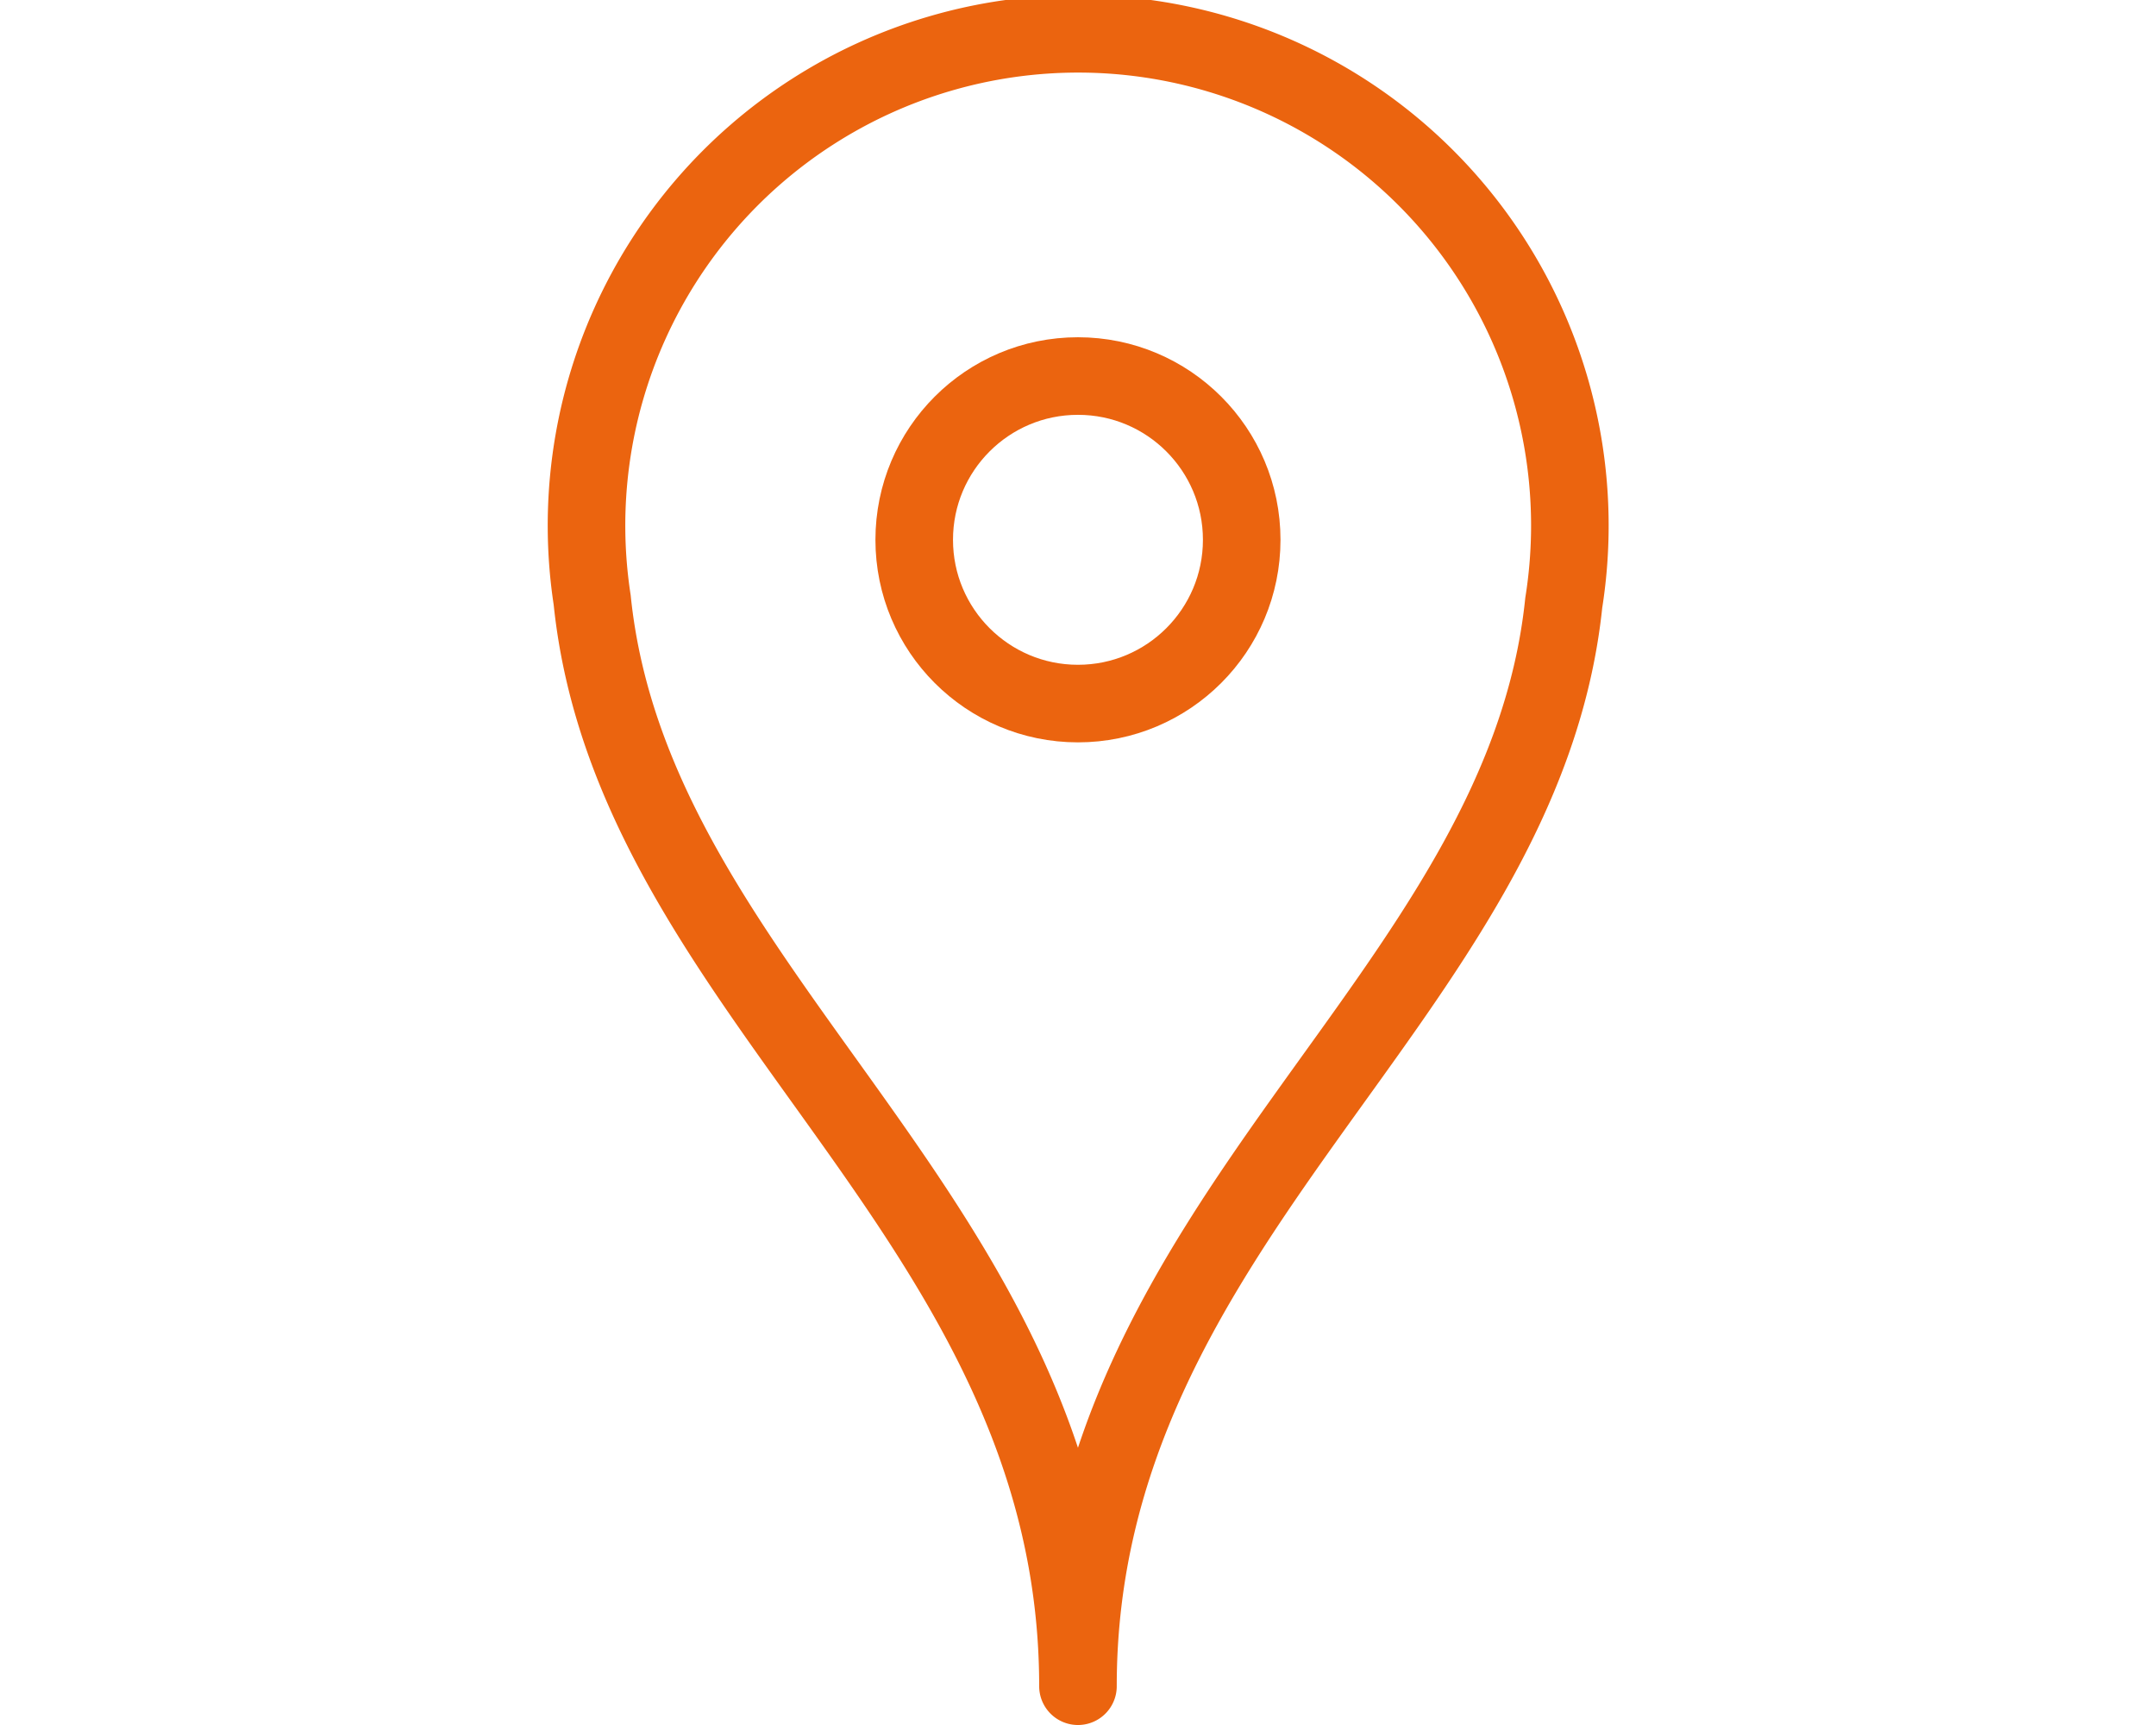 <svg xmlns="http://www.w3.org/2000/svg" width="50" height="40" viewBox="0 0 41.009 66.708">
  <g id="Orion_location-pin" transform="translate(1.5 1.503)">
    <path id="layer2" d="M33,65.352c0-18.05,17.205-26.6,18.789-41.9a19.016,19.016,0,1,0-37.577-.106C15.795,38.752,33,47.3,33,65.352Z" transform="translate(-13.997 -1.647)" fill="none" stroke="#eb640f" stroke-linecap="round" stroke-linejoin="round" stroke-miterlimit="10" stroke-width="3"/>
    <circle id="layer1" cx="6.333" cy="6.333" r="6.333" transform="translate(12.67 13.039)" fill="none" stroke="#eb640f" stroke-linecap="round" stroke-linejoin="round" stroke-miterlimit="10" stroke-width="3"/>
  </g>
</svg>
